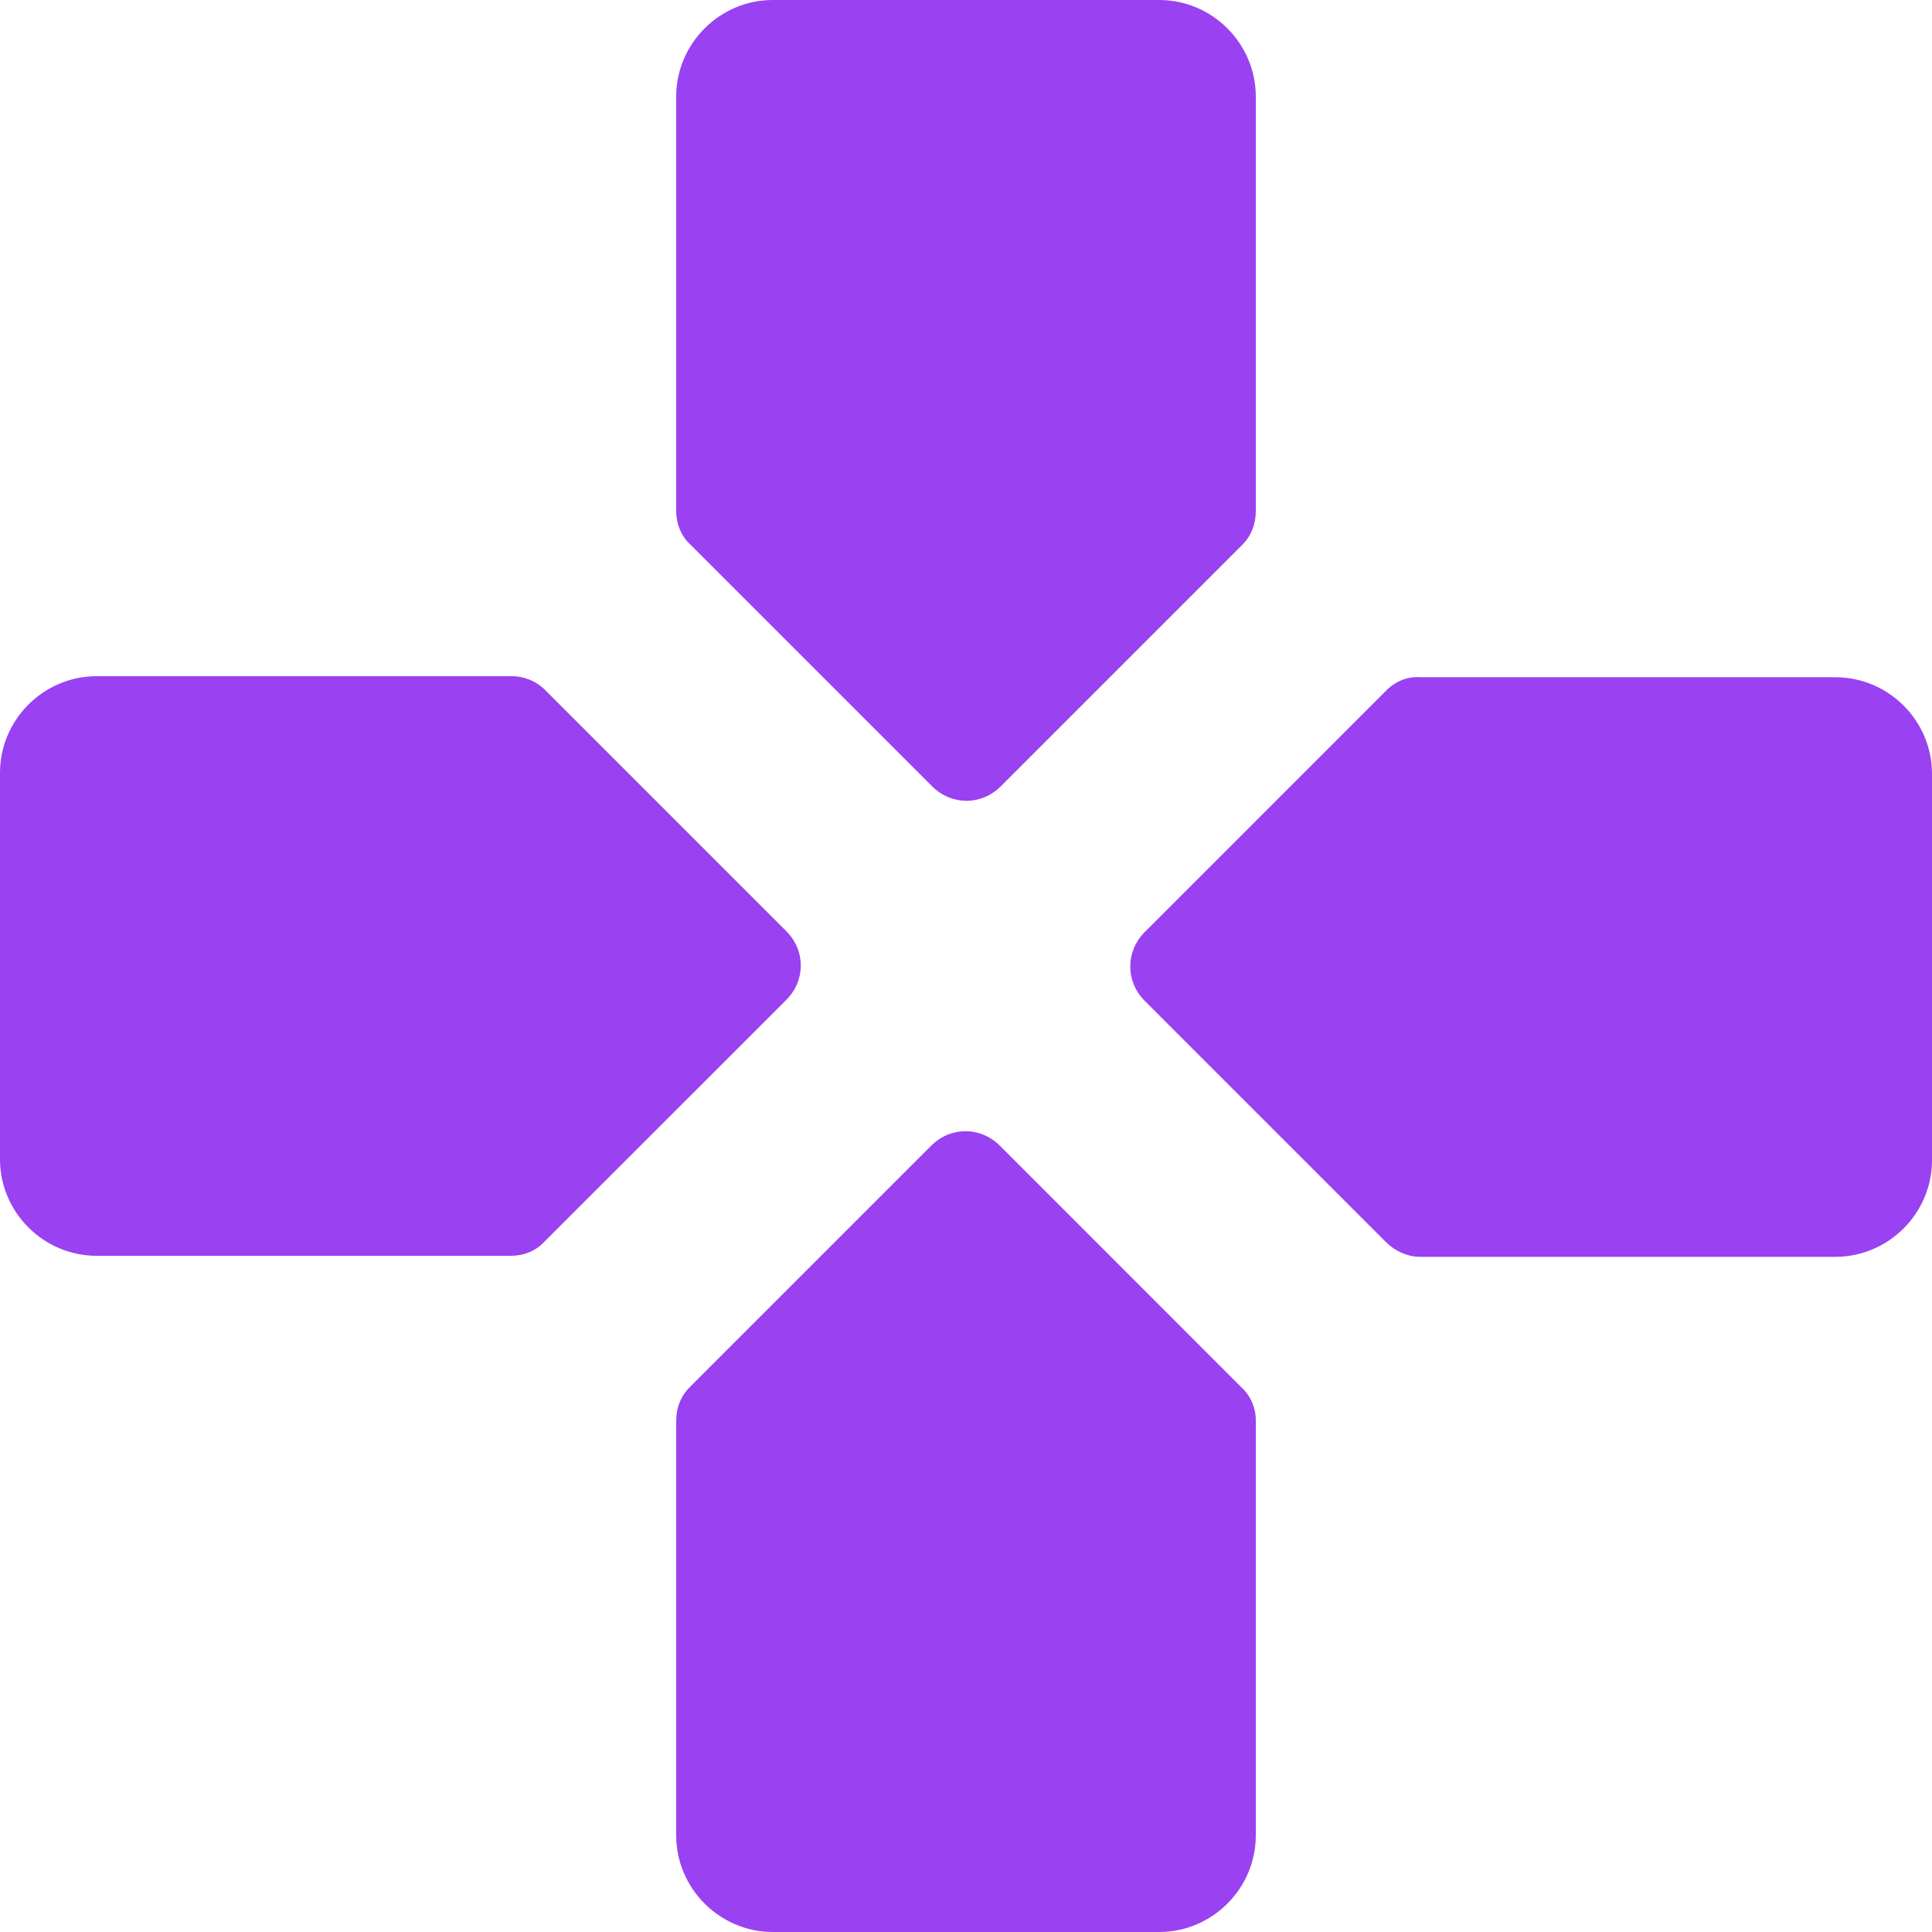 <svg width="15" height="15" viewBox="0 0 15 15" fill="none" xmlns="http://www.w3.org/2000/svg">
<path d="M9.75 3.967V0.75C9.75 0.338 9.412 0 9 0H6C5.588 0 5.25 0.338 5.25 0.75V3.967C5.25 4.065 5.287 4.162 5.362 4.23L7.237 6.105C7.388 6.255 7.62 6.255 7.77 6.105L9.645 4.23C9.713 4.162 9.75 4.072 9.75 3.967V3.967ZM3.967 5.25H0.75C0.338 5.25 0 5.588 0 6V9C0 9.412 0.338 9.75 0.75 9.75H3.967C4.065 9.75 4.162 9.713 4.23 9.637L6.105 7.763C6.255 7.612 6.255 7.38 6.105 7.23L4.23 5.355C4.196 5.321 4.155 5.294 4.109 5.276C4.064 5.258 4.016 5.249 3.967 5.25V5.25ZM5.25 11.033V14.25C5.25 14.662 5.588 15 6 15H9C9.412 15 9.75 14.662 9.75 14.25V11.033C9.751 10.983 9.741 10.935 9.722 10.889C9.702 10.844 9.674 10.803 9.637 10.77L7.763 8.895C7.612 8.745 7.38 8.745 7.23 8.895L5.355 10.77C5.287 10.838 5.25 10.928 5.25 11.033ZM10.762 5.362L8.887 7.237C8.738 7.388 8.738 7.62 8.887 7.77L10.762 9.645C10.83 9.713 10.928 9.758 11.025 9.758H14.25C14.662 9.758 15 9.42 15 9.008V6.008C15 5.595 14.662 5.258 14.25 5.258H11.033C10.982 5.254 10.932 5.261 10.886 5.279C10.839 5.298 10.797 5.326 10.762 5.362V5.362Z" fill="#9A41F2"/>
</svg>
